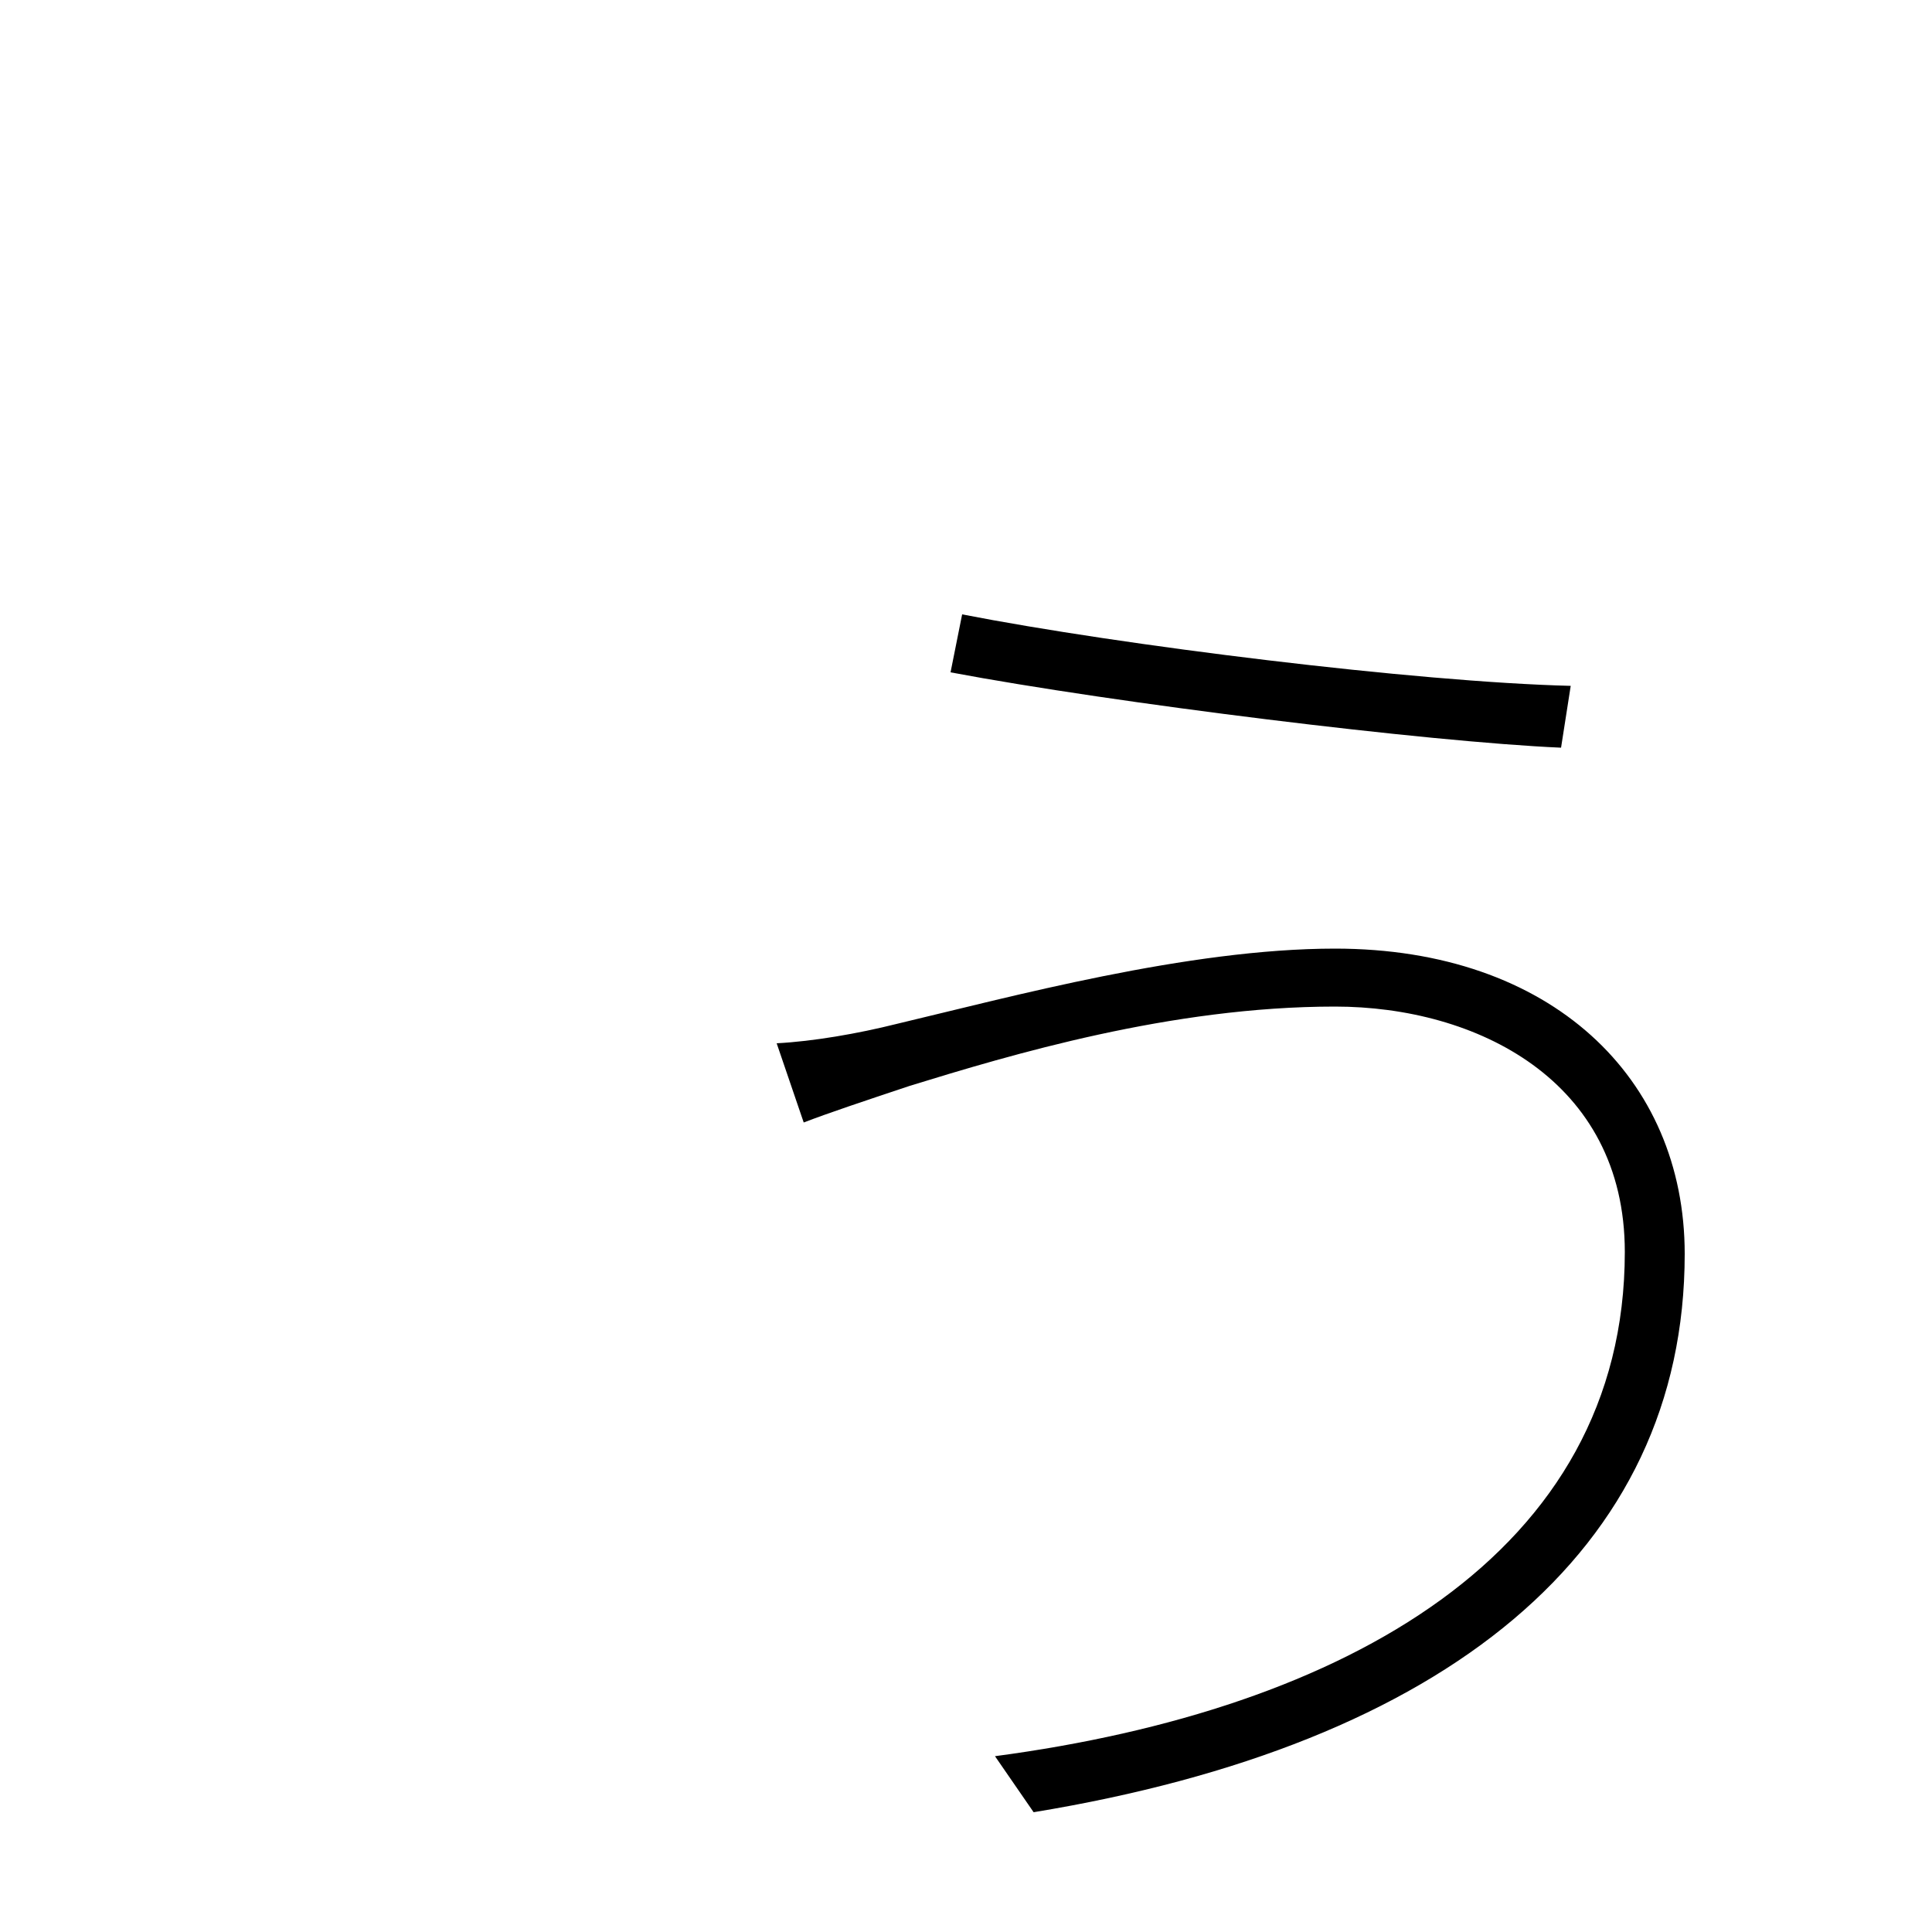 <svg xmlns="http://www.w3.org/2000/svg" viewBox="0 -1000 1000 1000">
	<path fill="#000000" d="M841 -352C841 -196 696 -115 515 -91L535 -62C748 -97 872 -197 872 -351C872 -442 803 -509 691 -509C615 -509 523 -484 464 -470C444 -465 421 -461 402 -460L416 -419C429 -424 447 -430 471 -438C523 -454 606 -479 691 -479C764 -479 841 -441 841 -352ZM498 -682L492 -652C577 -636 739 -616 808 -613L813 -645C733 -647 580 -666 498 -682Z"/>
</svg>